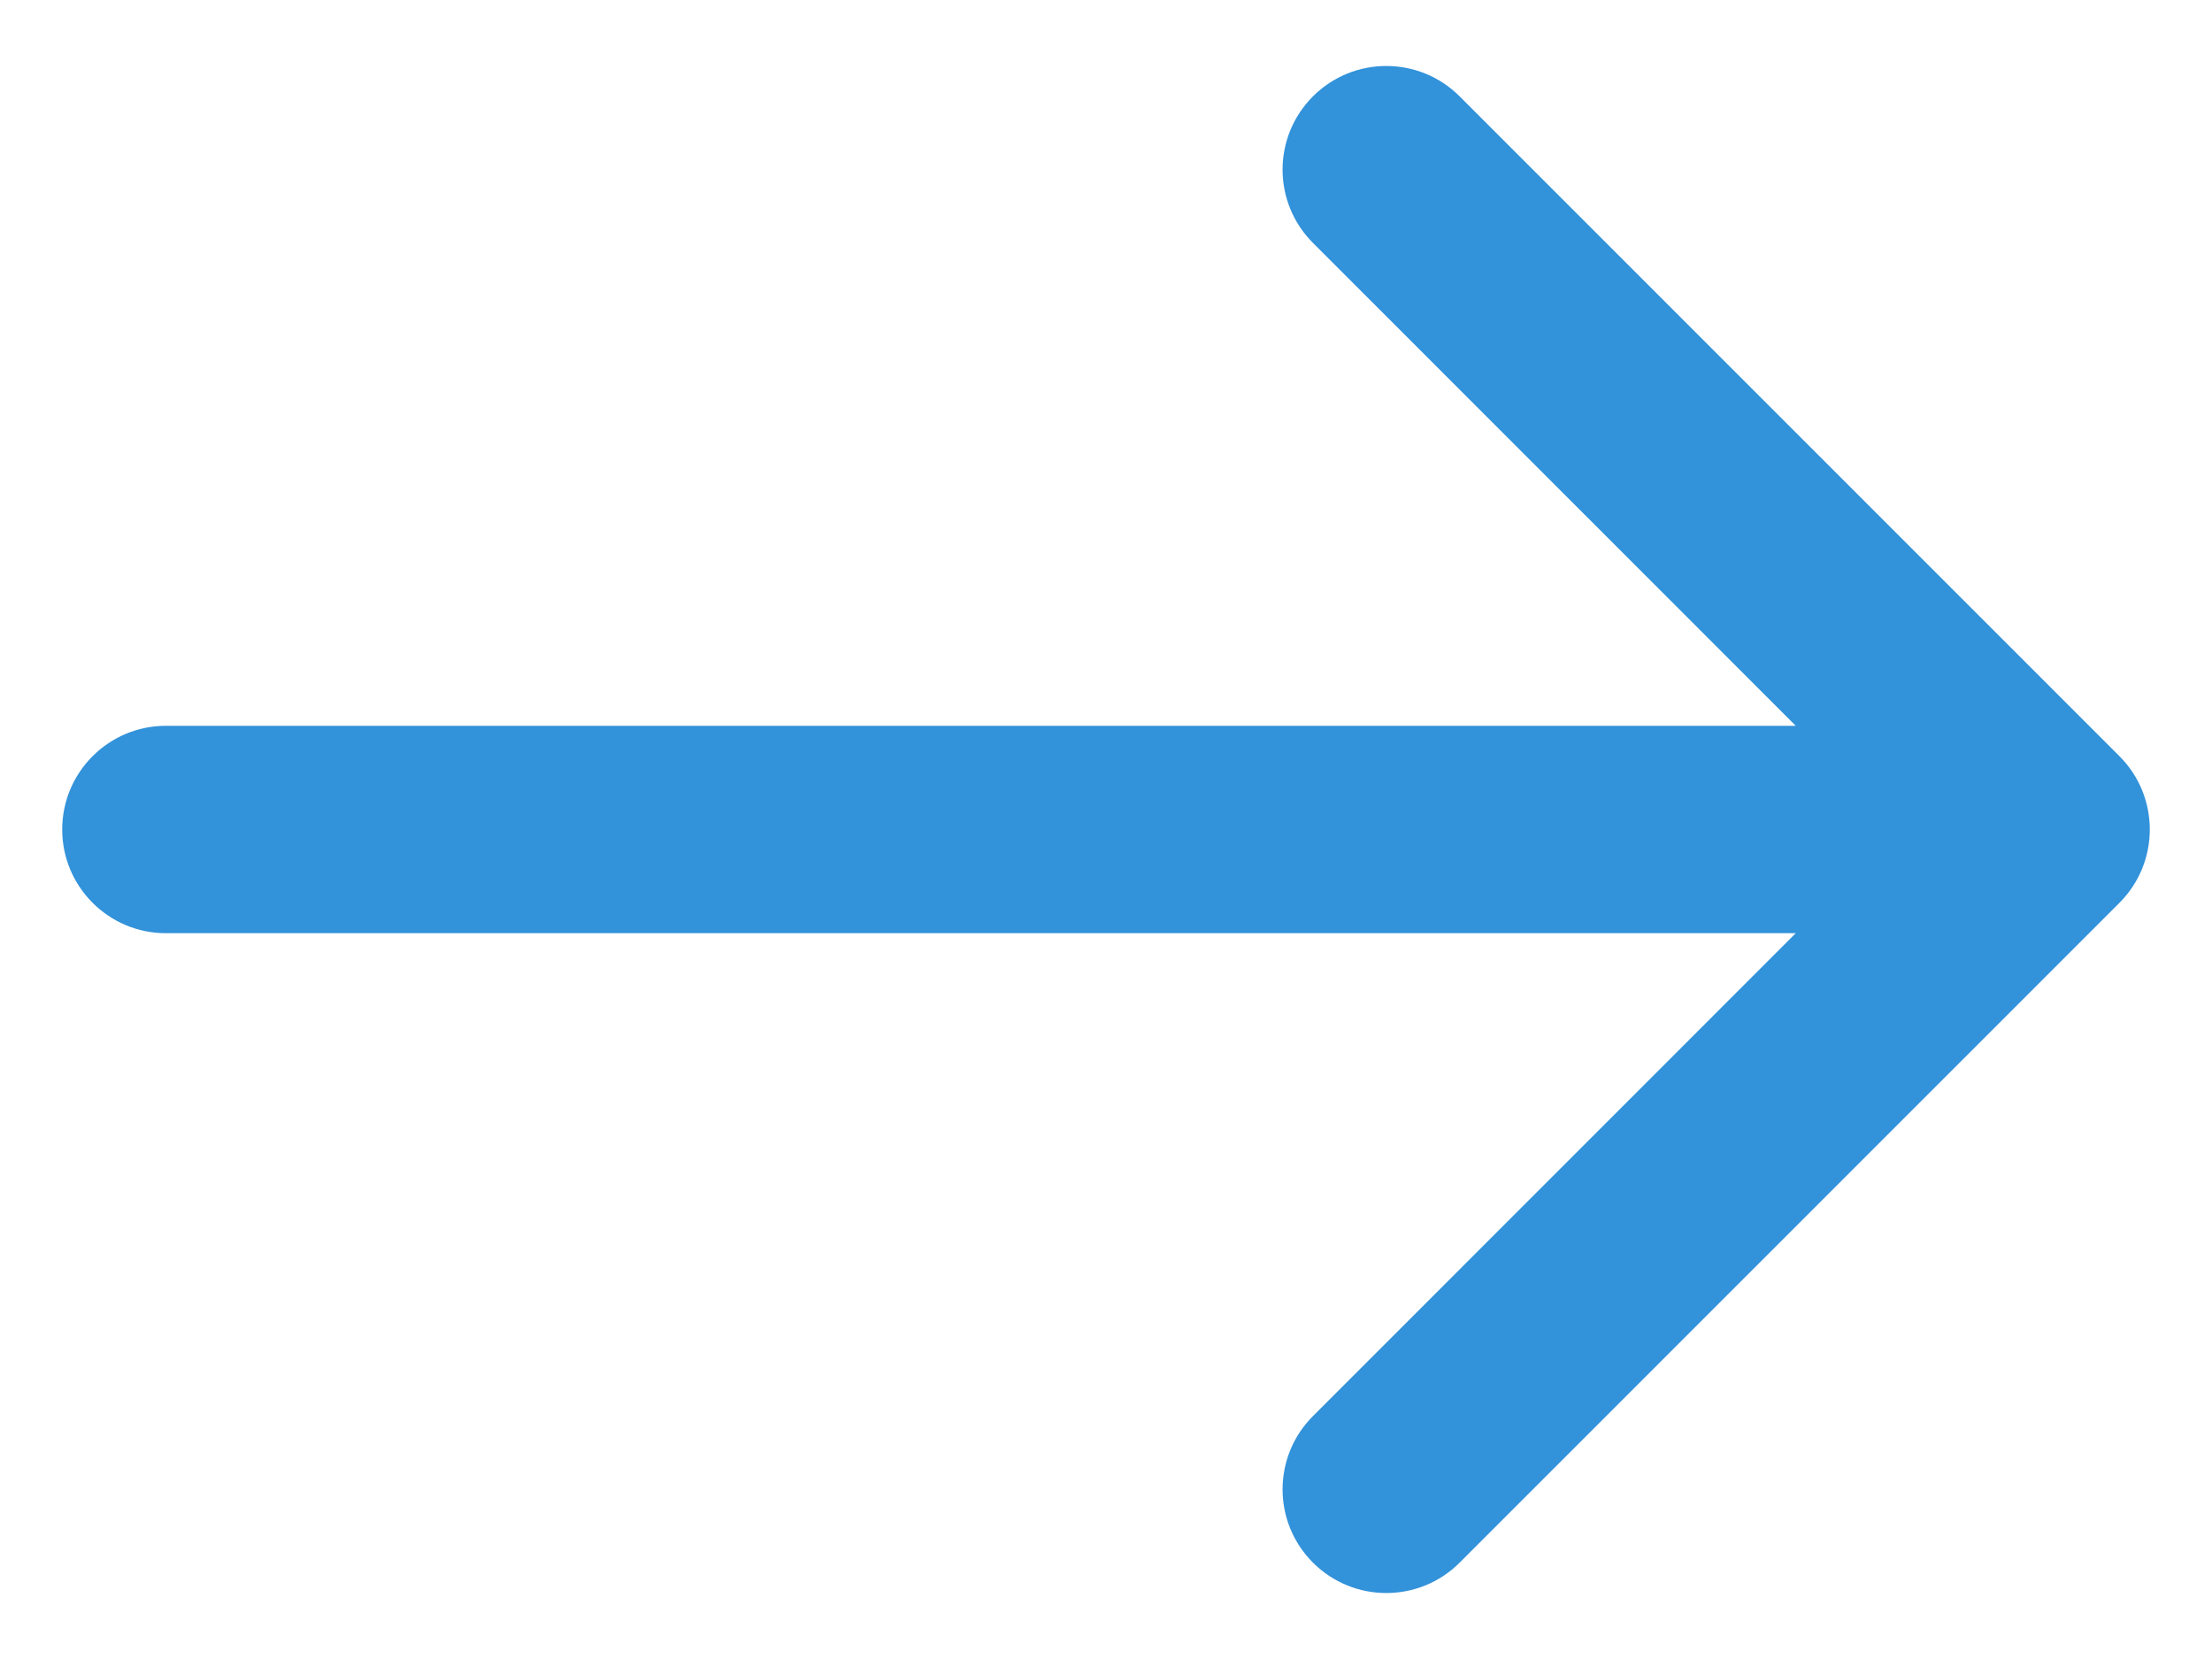 <svg width="16" height="12" viewBox="0 0 16 12" fill="none" xmlns="http://www.w3.org/2000/svg">
<path d="M1.2 5.25C0.786 5.25 0.45 5.586 0.45 6C0.45 6.414 0.786 6.75 1.2 6.75L1.2 5.25ZM15.331 6.53C15.623 6.237 15.623 5.763 15.331 5.47L10.558 0.697C10.265 0.404 9.79 0.404 9.497 0.697C9.204 0.99 9.204 1.464 9.497 1.757L13.739 6L9.497 10.243C9.204 10.536 9.204 11.01 9.497 11.303C9.79 11.596 10.265 11.596 10.558 11.303L15.331 6.53ZM1.2 6.75L14.8 6.75L14.8 5.25L1.2 5.25L1.2 6.75Z" fill="#3292DA"/>
</svg>
